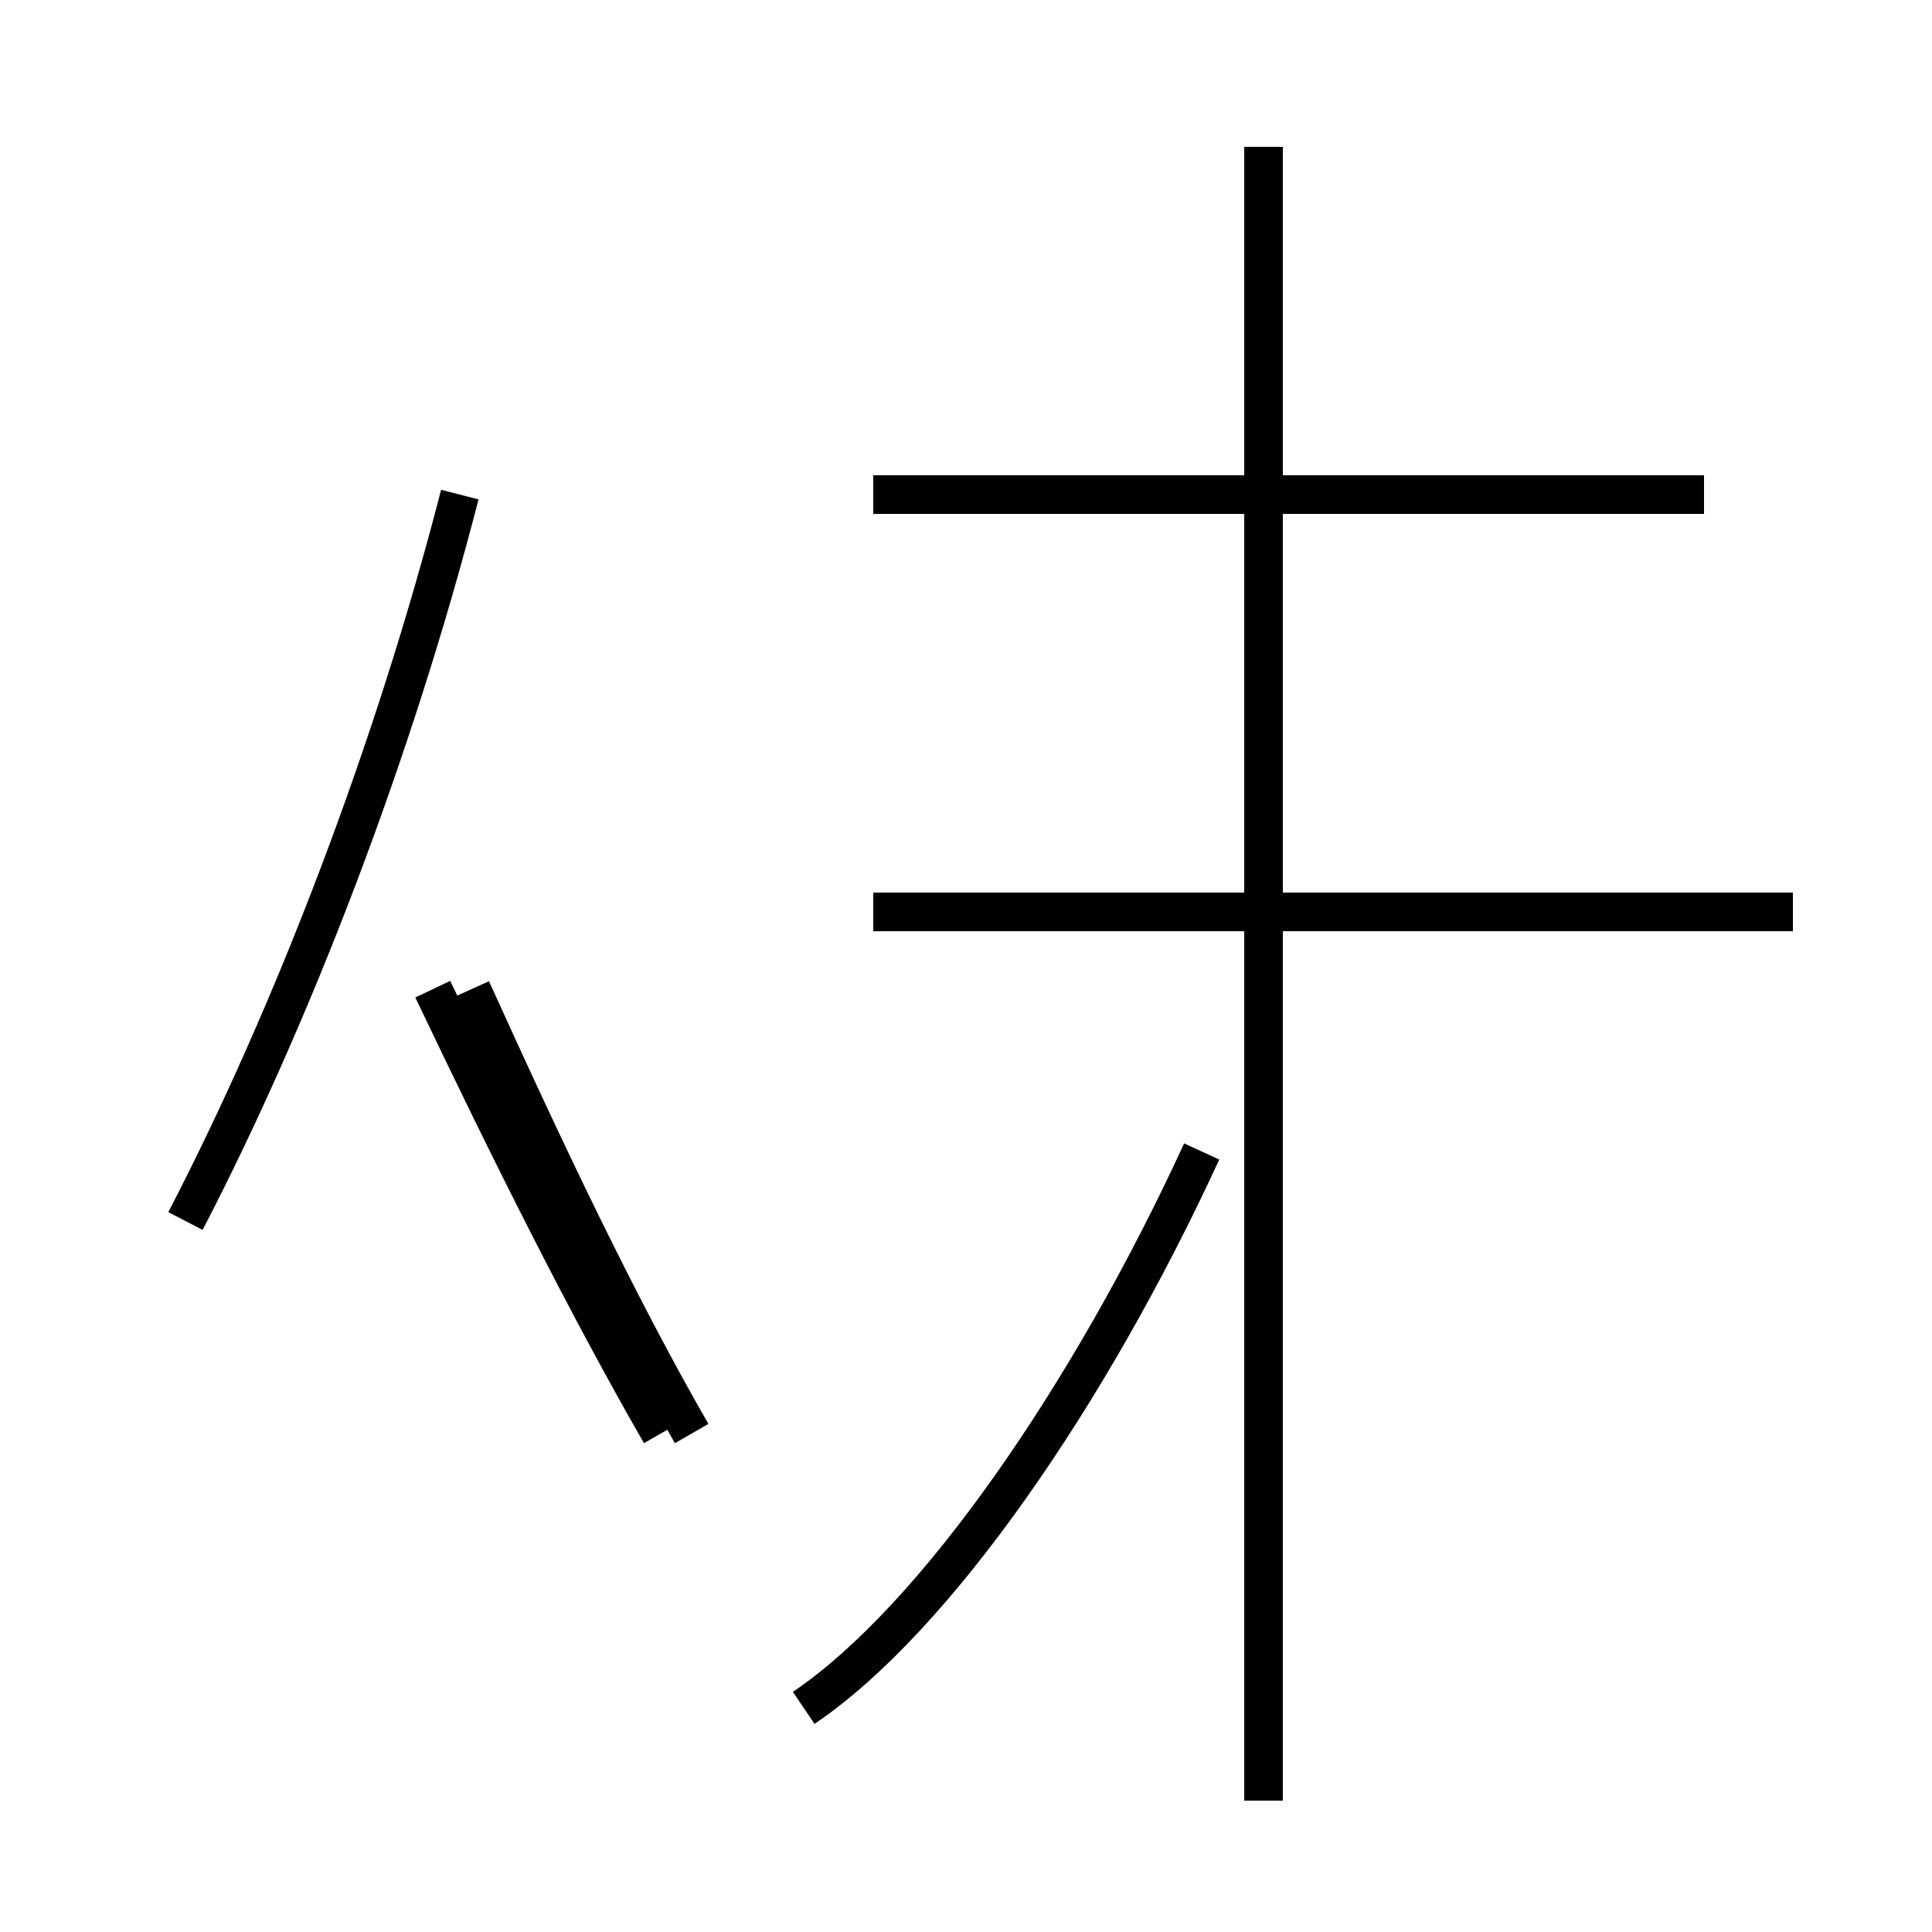 <?xml version='1.0' encoding='utf8'?>
<svg viewBox="0.0 -44.0 50.0 50.0" version="1.1" xmlns="http://www.w3.org/2000/svg">
<rect x="0.0" y="-44.0" width="50.0" height="50.0" fill="#808080" stroke="none"/>
<rect x="-1000" y="-1000" width="2000" height="2000" stroke="white" fill="white"/>
<g style="fill:none; stroke:#000000;  stroke-width:1">
<path d="M 4.8 12.4 C 7.6 17.8 10.2 24.6 11.9 31.2 M 17.1 6.9 C 15.2 10.2 13.2 14.2 11.2 18.4 M 17.9 6.9 C 16.0 10.2 14.1 14.2 12.2 18.4 M 20.8 -0.2 C 24.2 2.1 28.2 7.9 31.1 14.2 M 46.4 20.4 L 22.6 20.4 M 44.1 31.2 L 22.6 31.2 M 32.7 -2.6 L 32.7 40.2 " transform="scale(1, -1)" />
</g>
</svg>